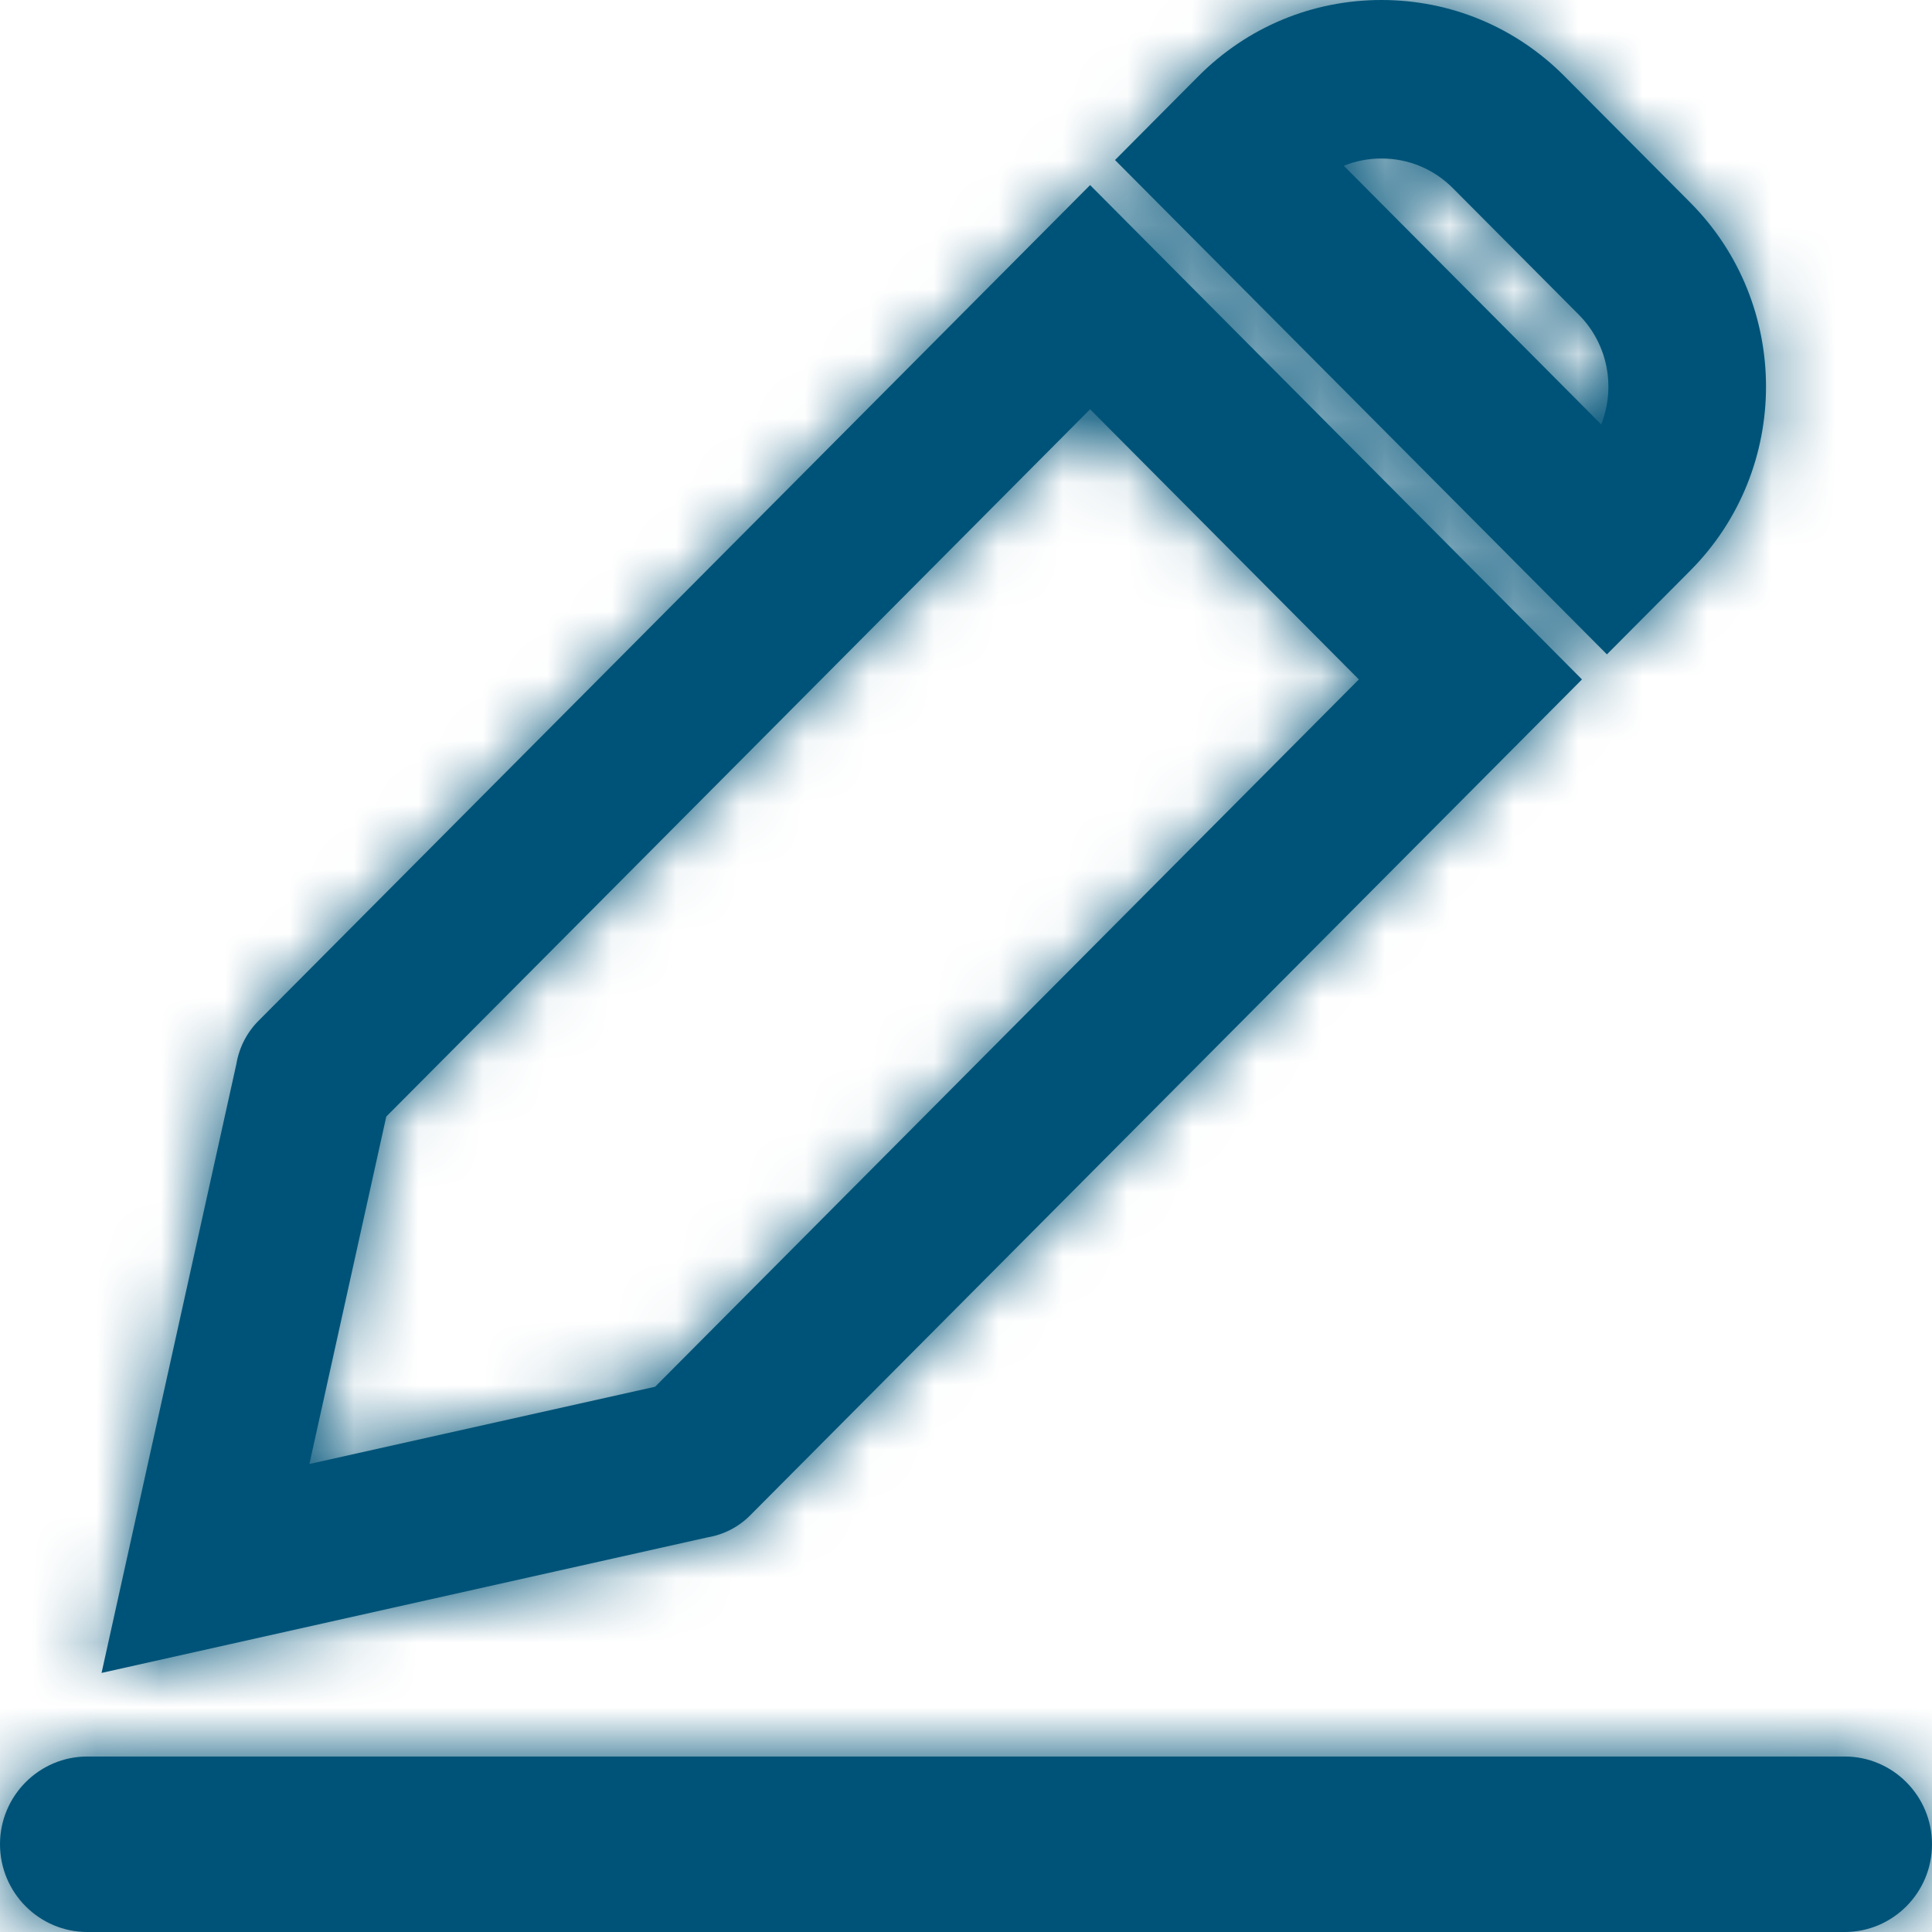 <svg xmlns="http://www.w3.org/2000/svg" xmlns:xlink="http://www.w3.org/1999/xlink" width="30" height="30" viewBox="0 0 30 30">
    <defs>
        <path id="2psh6w0lca" d="M11.651 23.528L24.565 10.55l-7.638-7.676L4.013 15.852c-.18.181-.3.415-.342.667l-2.094 9.458 9.41-2.105c.252-.042.484-.162.664-.344zm-6.847-.794l1.194-5.396L16.927 6.355 21.1 10.55 10.173 21.533l-5.37 1.2zM26.248 8.859c1.566-1.575 1.566-4.137 0-5.712l-1.955-1.964C23.534.42 22.525 0 21.451 0c-1.073 0-2.082.42-2.842 1.183l-1.295 1.302 7.638 7.676 1.296-1.302zm-5.382-6.285c.186-.075.385-.113.585-.113.42 0 .814.164 1.11.462l1.955 1.964c.457.46.573 1.135.347 1.703l-3.997-4.016zm7.778 24.701H1.356c-.748 0-1.356.611-1.356 1.363C0 29.388.608 30 1.356 30h27.288c.748 0 1.356-.611 1.356-1.362 0-.752-.608-1.363-1.356-1.363z"/>
    </defs>
    <g fill="none" fill-rule="evenodd">
        <g>
            <g>
                <g transform="translate(-208 -85) translate(188 76) translate(20 9)">
                    <mask id="3copn1whkb" fill="#fff">
                        <use xlink:href="#2psh6w0lca"/>
                    </mask>
                    <use fill="#005378" fill-rule="nonzero" xlink:href="#2psh6w0lca"/>
                    <path fill="#005378" d="M0 0H30V30H0z" mask="url(#3copn1whkb)"/>
                </g>
            </g>
        </g>
    </g>
</svg>
